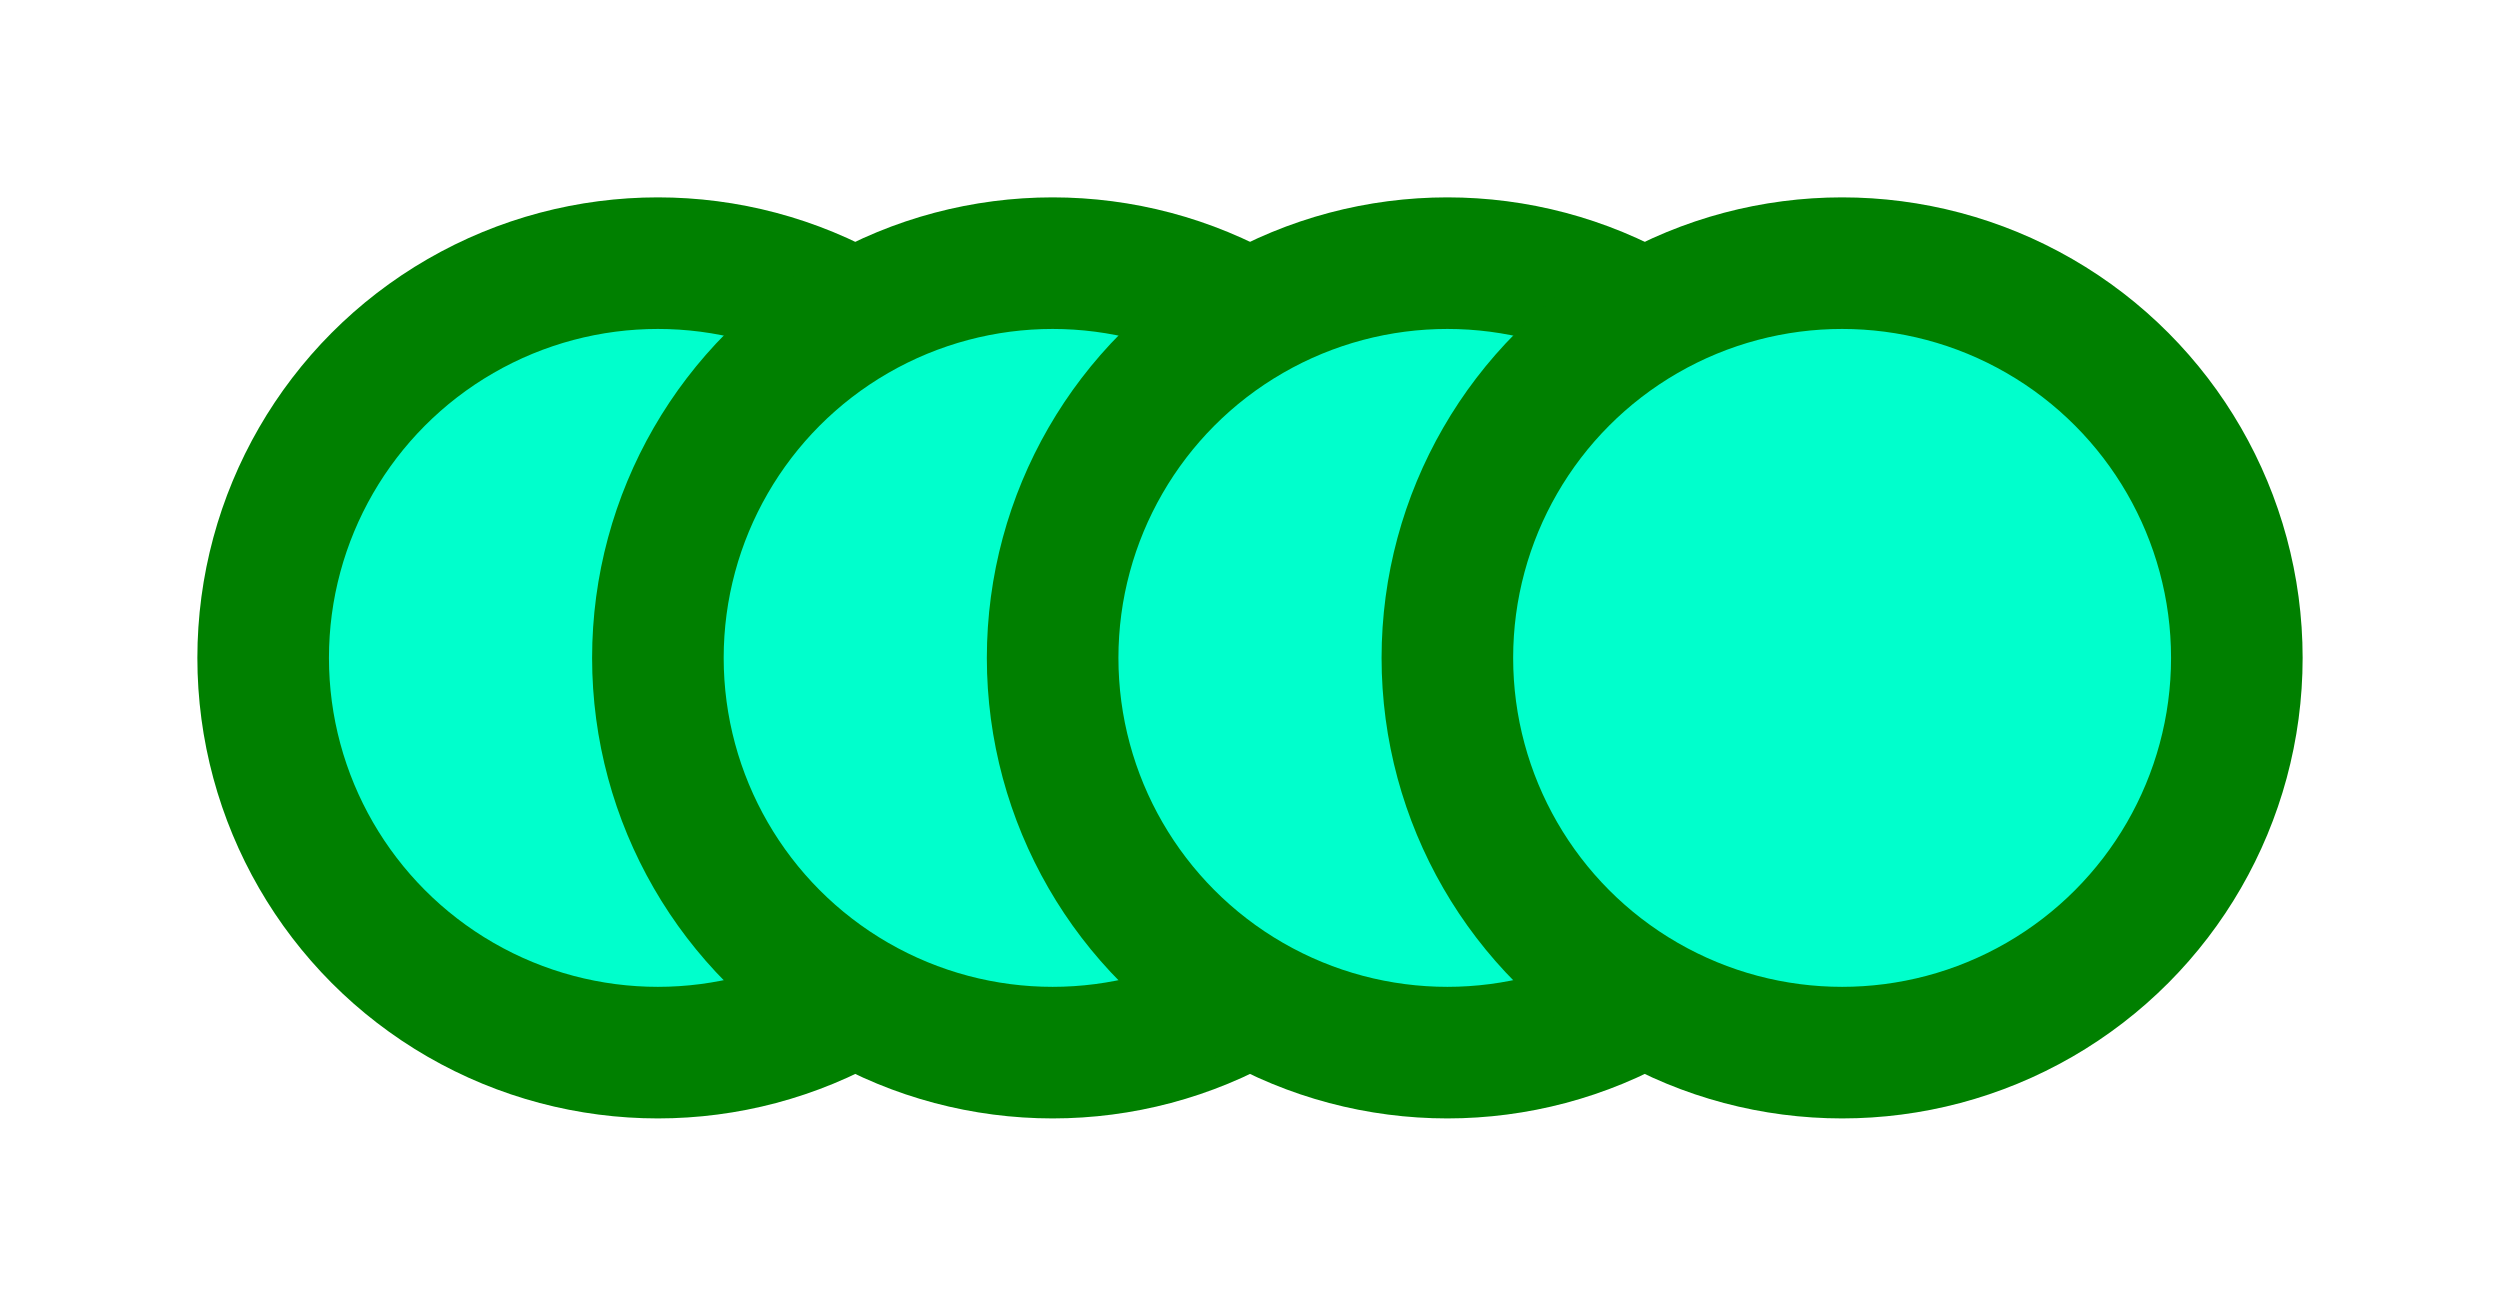 <svg viewBox="0 0 95 50"
     xmlns="http://www.w3.org/2000/svg">
   <g stroke="green" fill="#00ffcc" stroke-width="5">
     <circle cx="25" cy="25" r="15"/>
     <circle cx="40" cy="25" r="15"/>
     <circle cx="55" cy="25" r="15"/>
     <circle cx="70" cy="25" r="15"/>
   </g>
</svg>